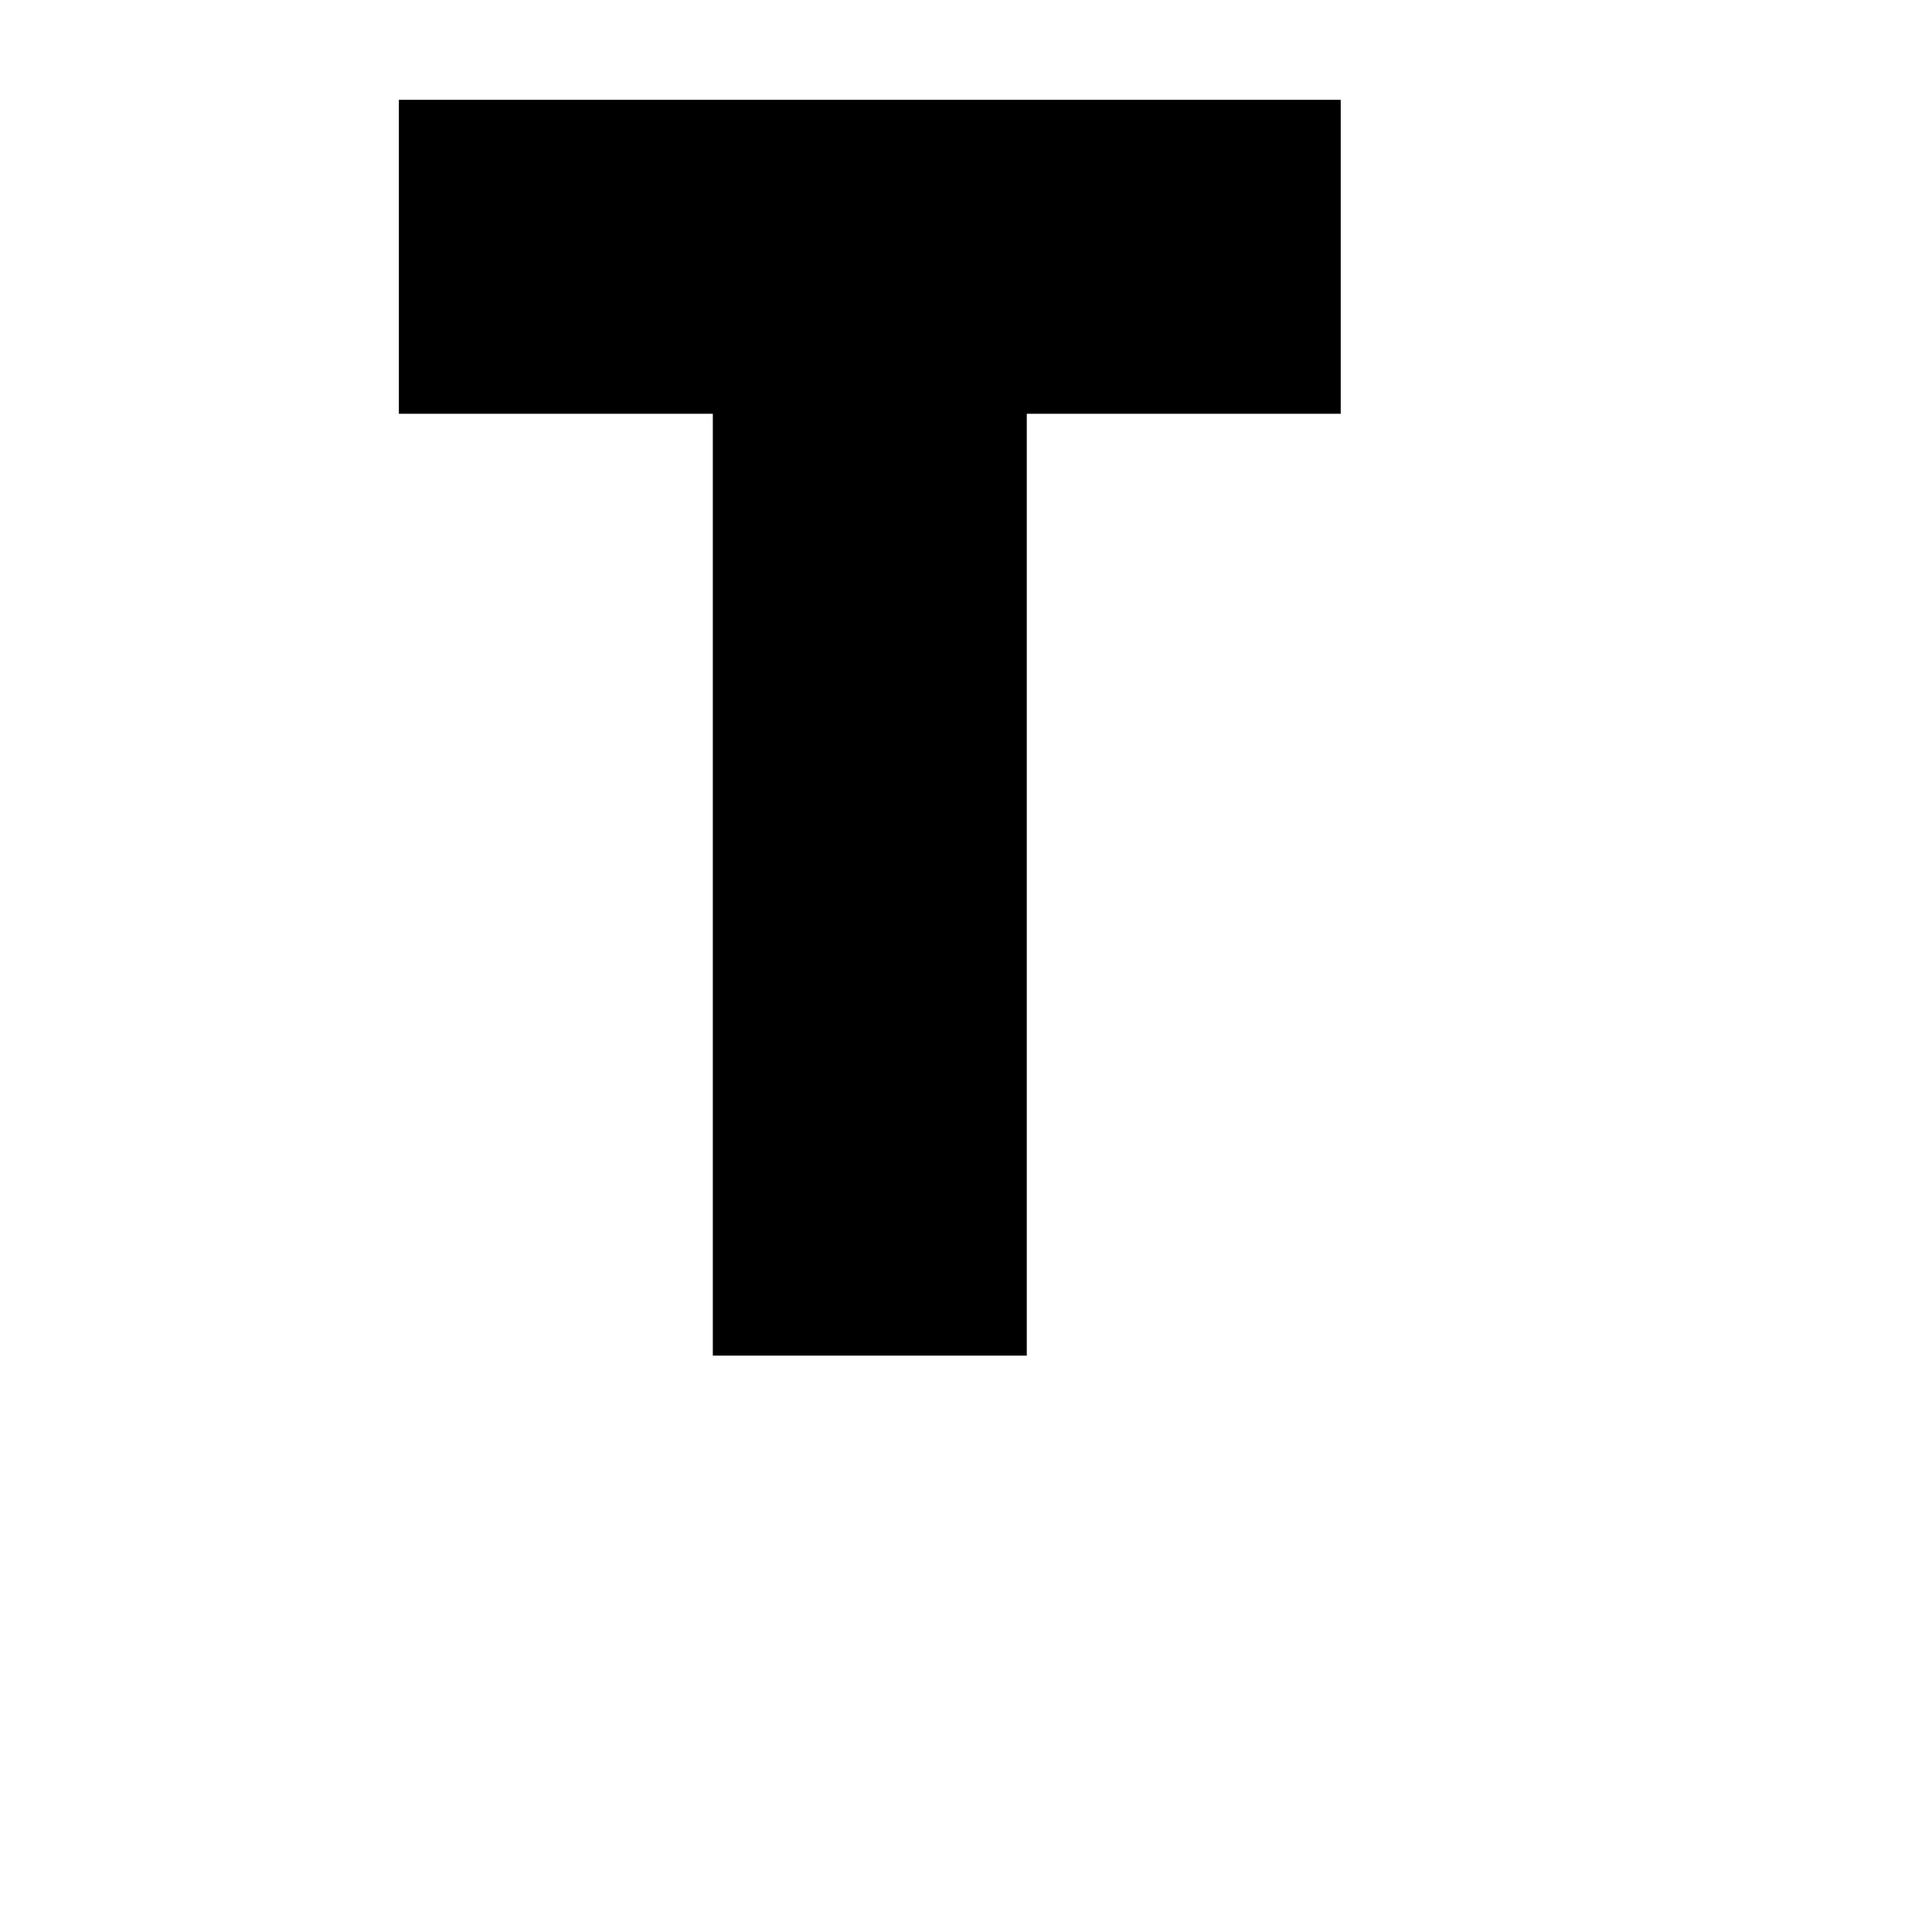 <?xml version="1.0" encoding="UTF-8"?>
<svg width="1200pt" height="1200pt" version="1.1" viewBox="0 0 1200 1200" xmlns="http://www.w3.org/2000/svg">
 <path d="m832.75 62.004v195h-195v585h-195v-585h-195v-195z"/>
</svg>
